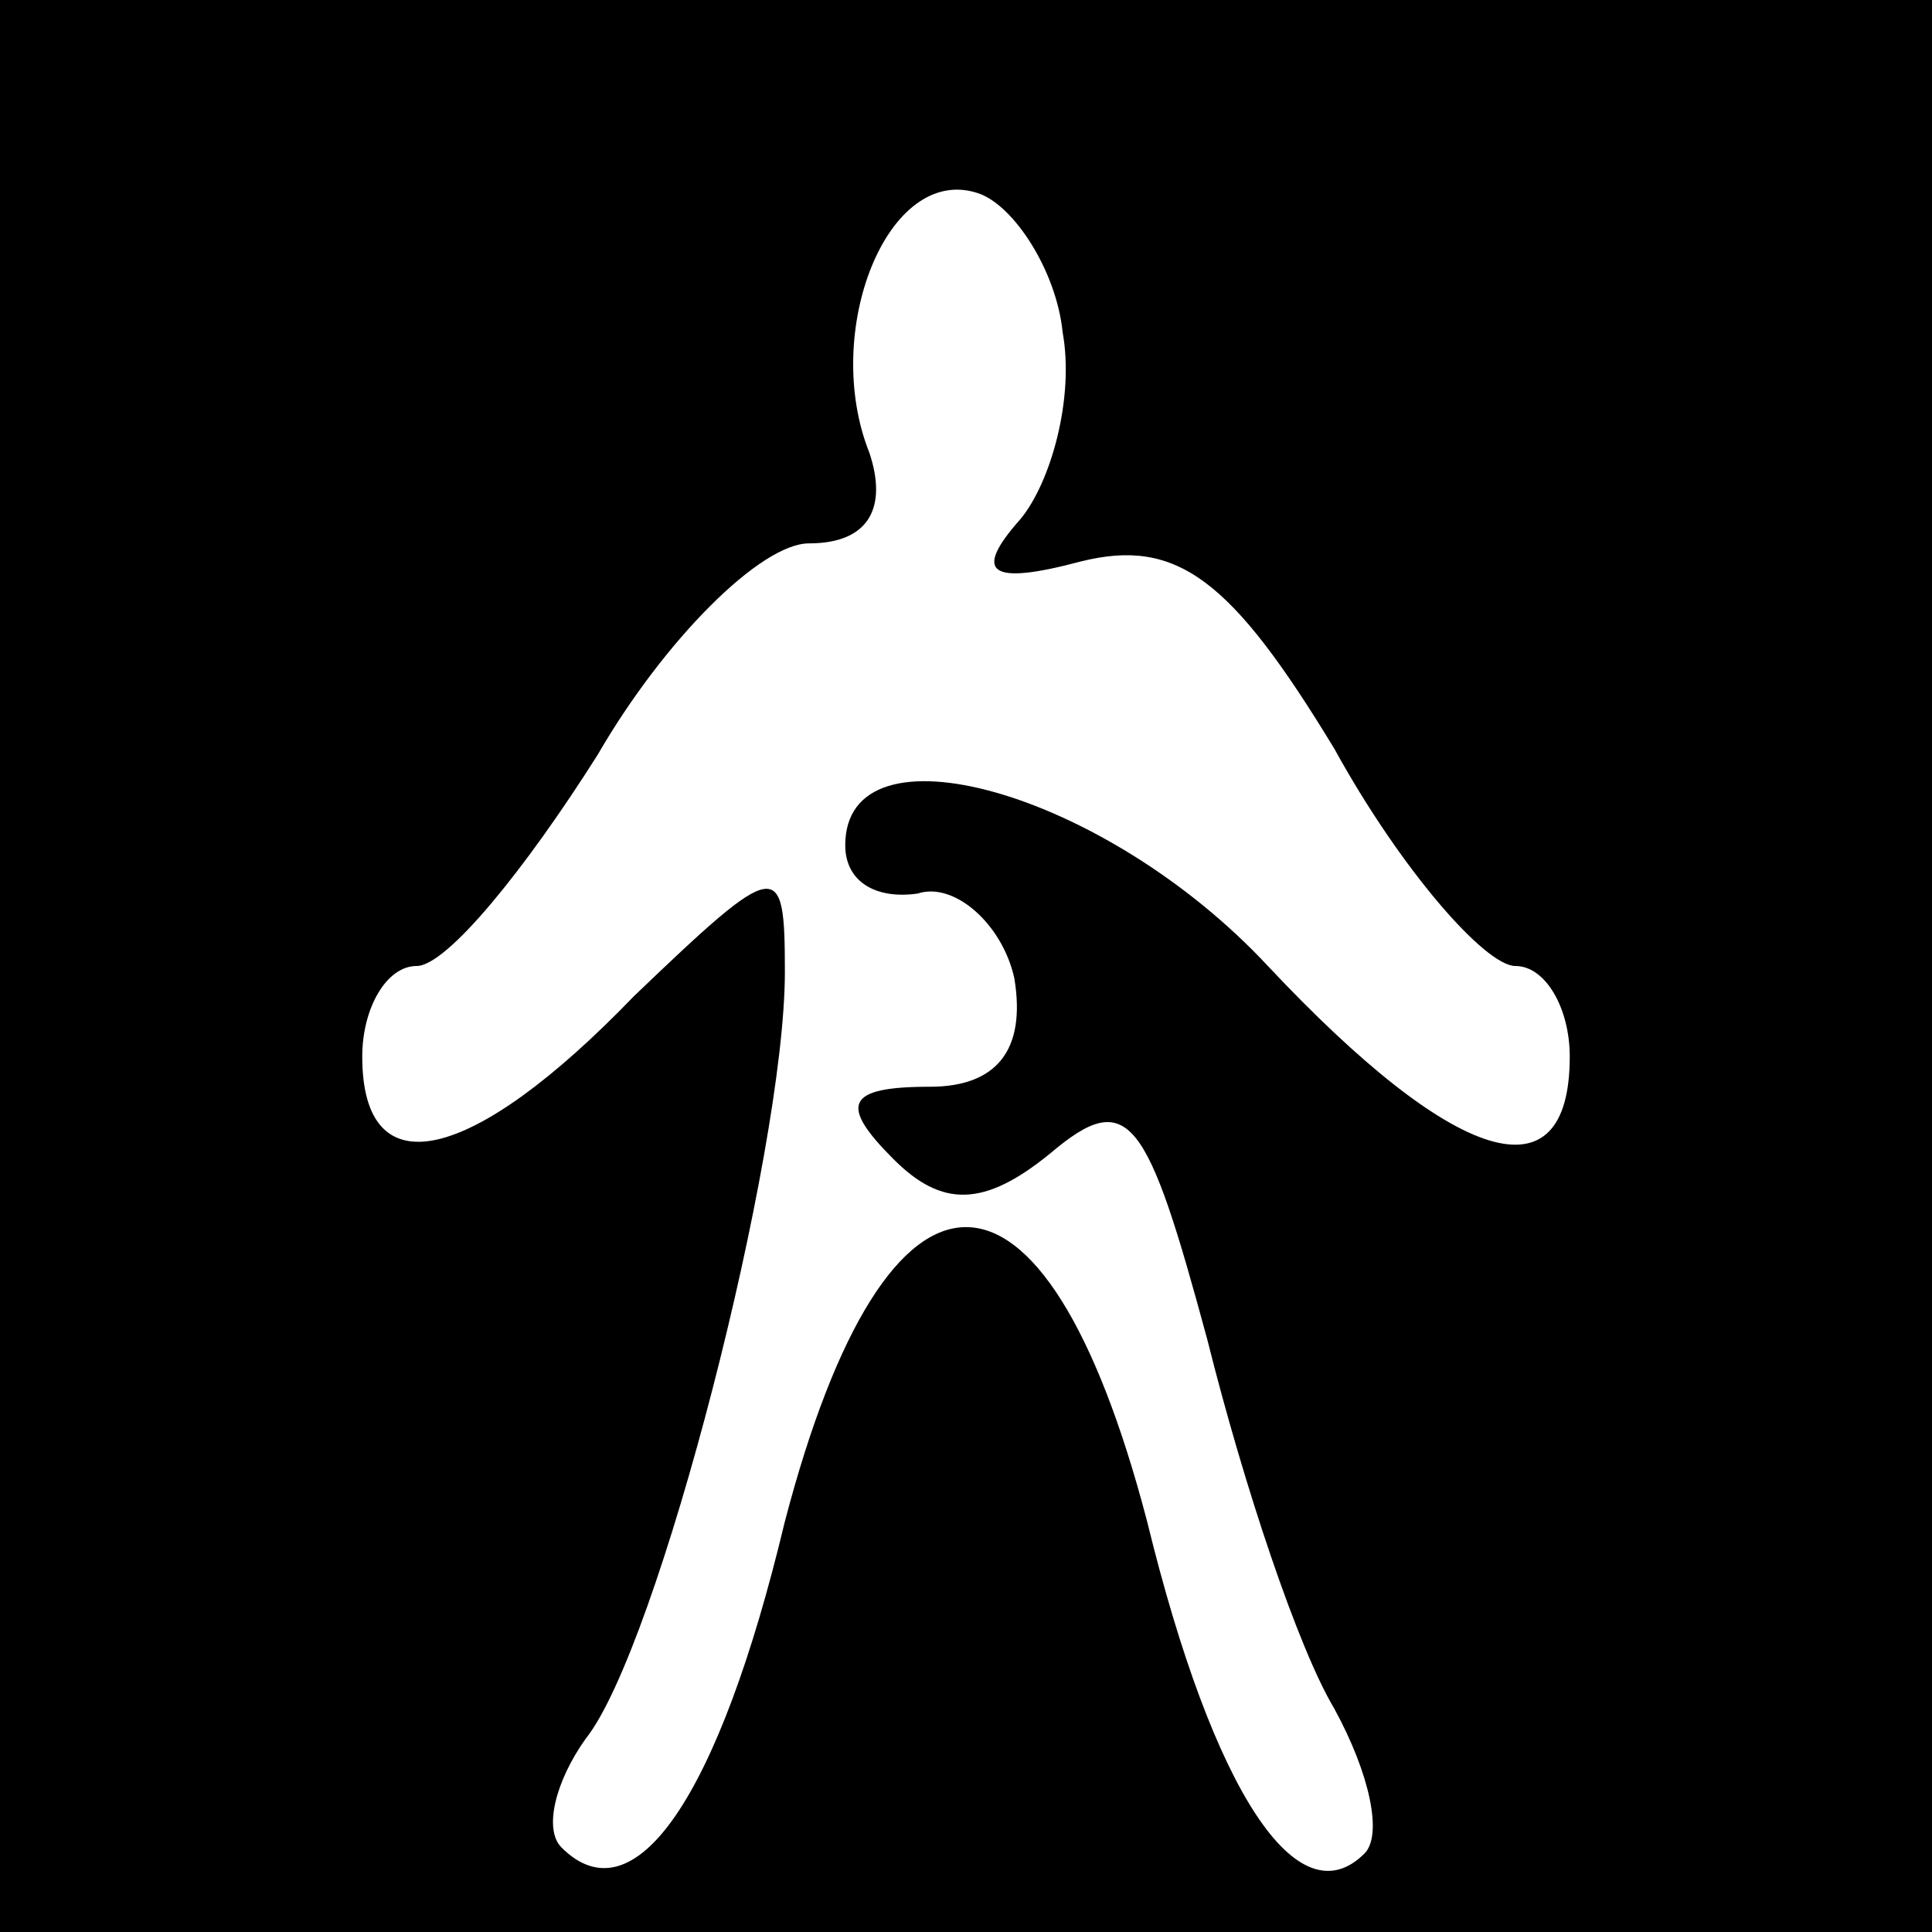 <?xml version="1.0" standalone="no"?>
<!DOCTYPE svg PUBLIC "-//W3C//DTD SVG 20010904//EN"
 "http://www.w3.org/TR/2001/REC-SVG-20010904/DTD/svg10.dtd">
<svg version="1.0" xmlns="http://www.w3.org/2000/svg"
 width="32pt" height="32pt" viewBox="0 0 32 32"
 preserveAspectRatio="xMidYMid meet">
<rect x="0" y="0" width="32" height="32" fill="#808080" stroke="none"/>
<g transform="translate(0,32) scale(0.1,-0.1)"
fill="#000000" stroke="none">
<path fill="#000000" stroke="none" d="M0 160 l0 -160 160 0 160 0 0 160 0
160 -160 0 -160 0 0 -160z"/>
<path fill="#ffffff" stroke="none" d="M176 265 c2 -11 -2 -25 -7 -31 -8 -9
-5 -11 10 -7 16 4 25 -3 42 -31 11 -20 25 -36 30 -36 5 0 9 -7 9 -15 0 -24
-19 -18 -50 15 -27 29 -70 41 -70 20 0 -6 5 -9 12 -8 6 2 14 -5 16 -14 2 -12
-3 -18 -14 -18 -14 0 -15 -3 -6 -12 8 -8 15 -8 26 1 13 11 16 6 26 -31 6 -24
15 -51 21 -61 6 -11 8 -21 5 -24 -11 -11 -25 10 -36 55 -17 65 -43 65 -60 0
-11 -46 -25 -66 -37 -54 -3 3 -1 11 4 18 12 15 33 97 33 127 0 19 -1 19 -25
-4 -27 -28 -45 -32 -45 -10 0 8 4 15 9 15 5 0 18 16 30 35 11 19 27 35 35 35
10 0 13 6 10 15 -8 20 3 48 18 43 6 -2 13 -13 14 -23z"/>
</g>
</svg>
